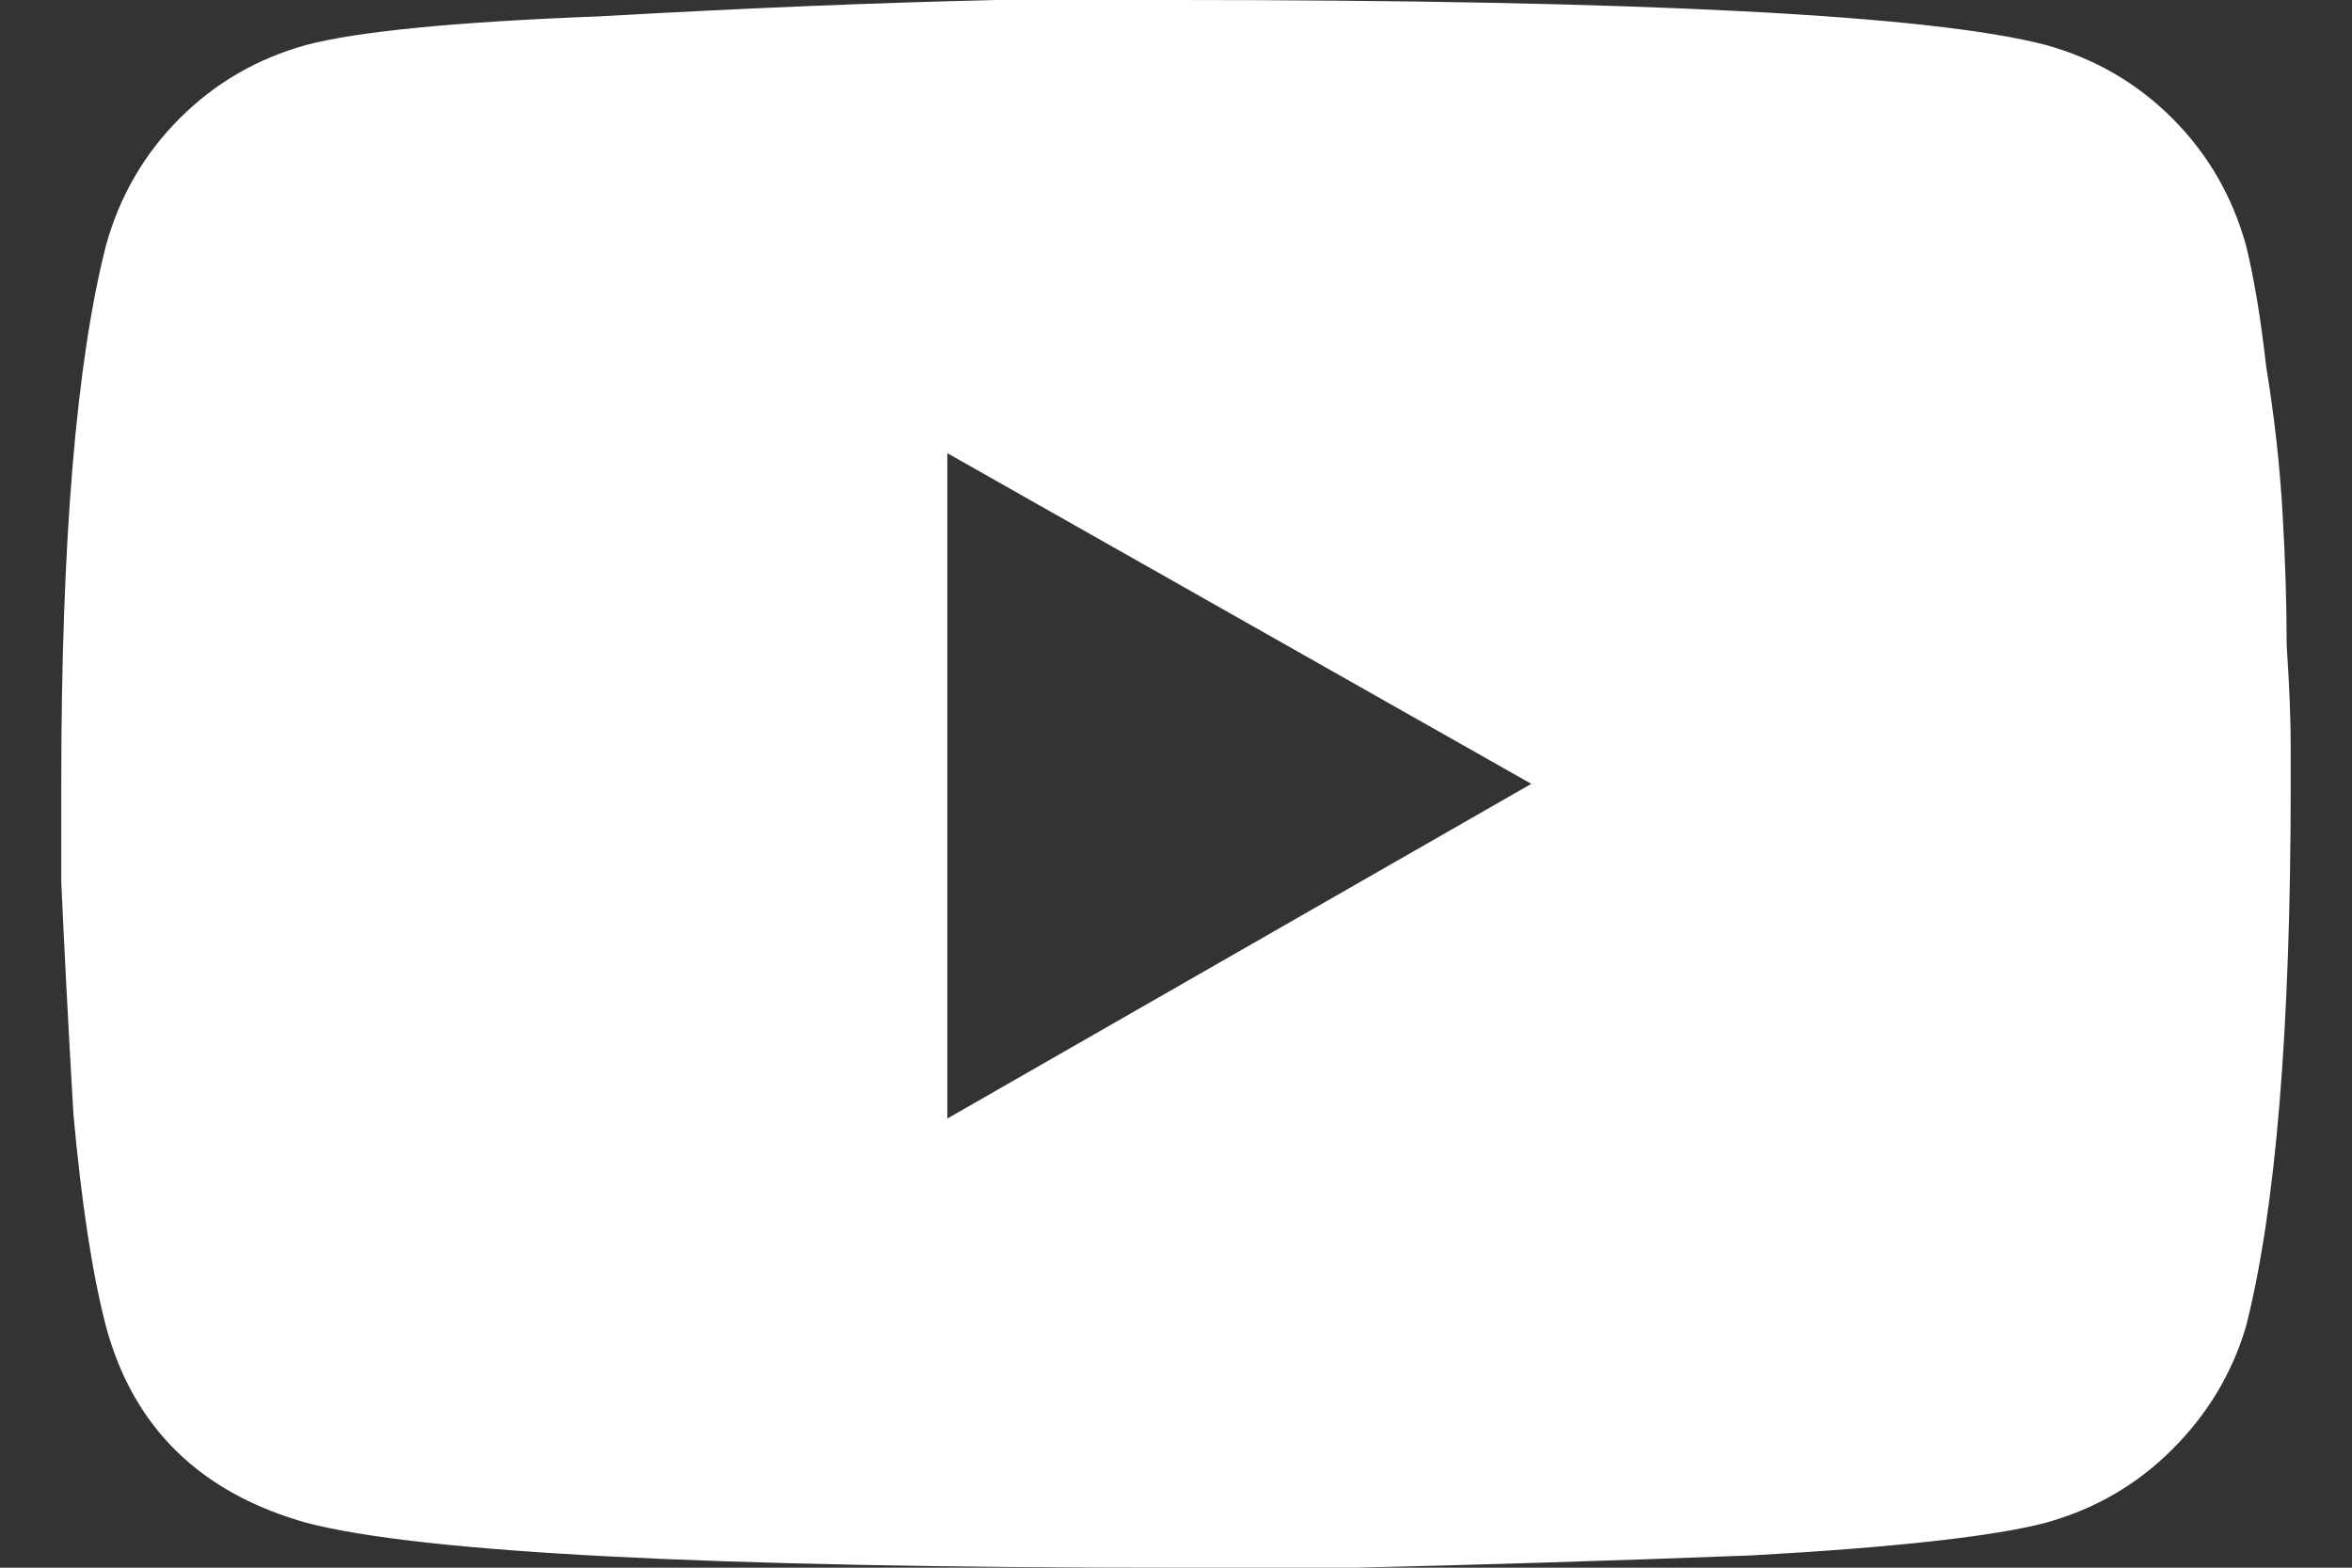 <svg width="18" height="12" viewBox="0 0 18 12" fill="none" xmlns="http://www.w3.org/2000/svg">
<rect x="0" y="0" width="18" height="12" fill="#333333" stroke="none"/>
<path d="M17.188 1.875C17.25 2.125 17.302 2.438 17.344 2.812C17.406 3.188 17.448 3.562 17.469 3.938C17.49 4.292 17.5 4.625 17.5 4.938C17.521 5.25 17.531 5.51 17.531 5.719V6C17.531 7.875 17.417 9.26 17.188 10.156C17.083 10.51 16.896 10.823 16.625 11.094C16.354 11.365 16.031 11.552 15.656 11.656C15.26 11.76 14.51 11.844 13.406 11.906C12.302 11.948 11.292 11.979 10.375 12H9C5.438 12 3.219 11.885 2.344 11.656C1.531 11.427 1.021 10.927 0.812 10.156C0.708 9.76 0.625 9.219 0.562 8.531C0.521 7.823 0.49 7.229 0.469 6.75V6C0.469 4.146 0.583 2.771 0.812 1.875C0.917 1.5 1.104 1.177 1.375 0.906C1.646 0.635 1.969 0.448 2.344 0.344C2.74 0.24 3.49 0.167 4.594 0.125C5.698 0.062 6.708 0.021 7.625 0H9C12.562 0 14.781 0.115 15.656 0.344C16.031 0.448 16.354 0.635 16.625 0.906C16.896 1.177 17.083 1.5 17.188 1.875ZM7.25 8.562L11.719 6L7.25 3.469V8.562Z" fill="white"/>
</svg>

